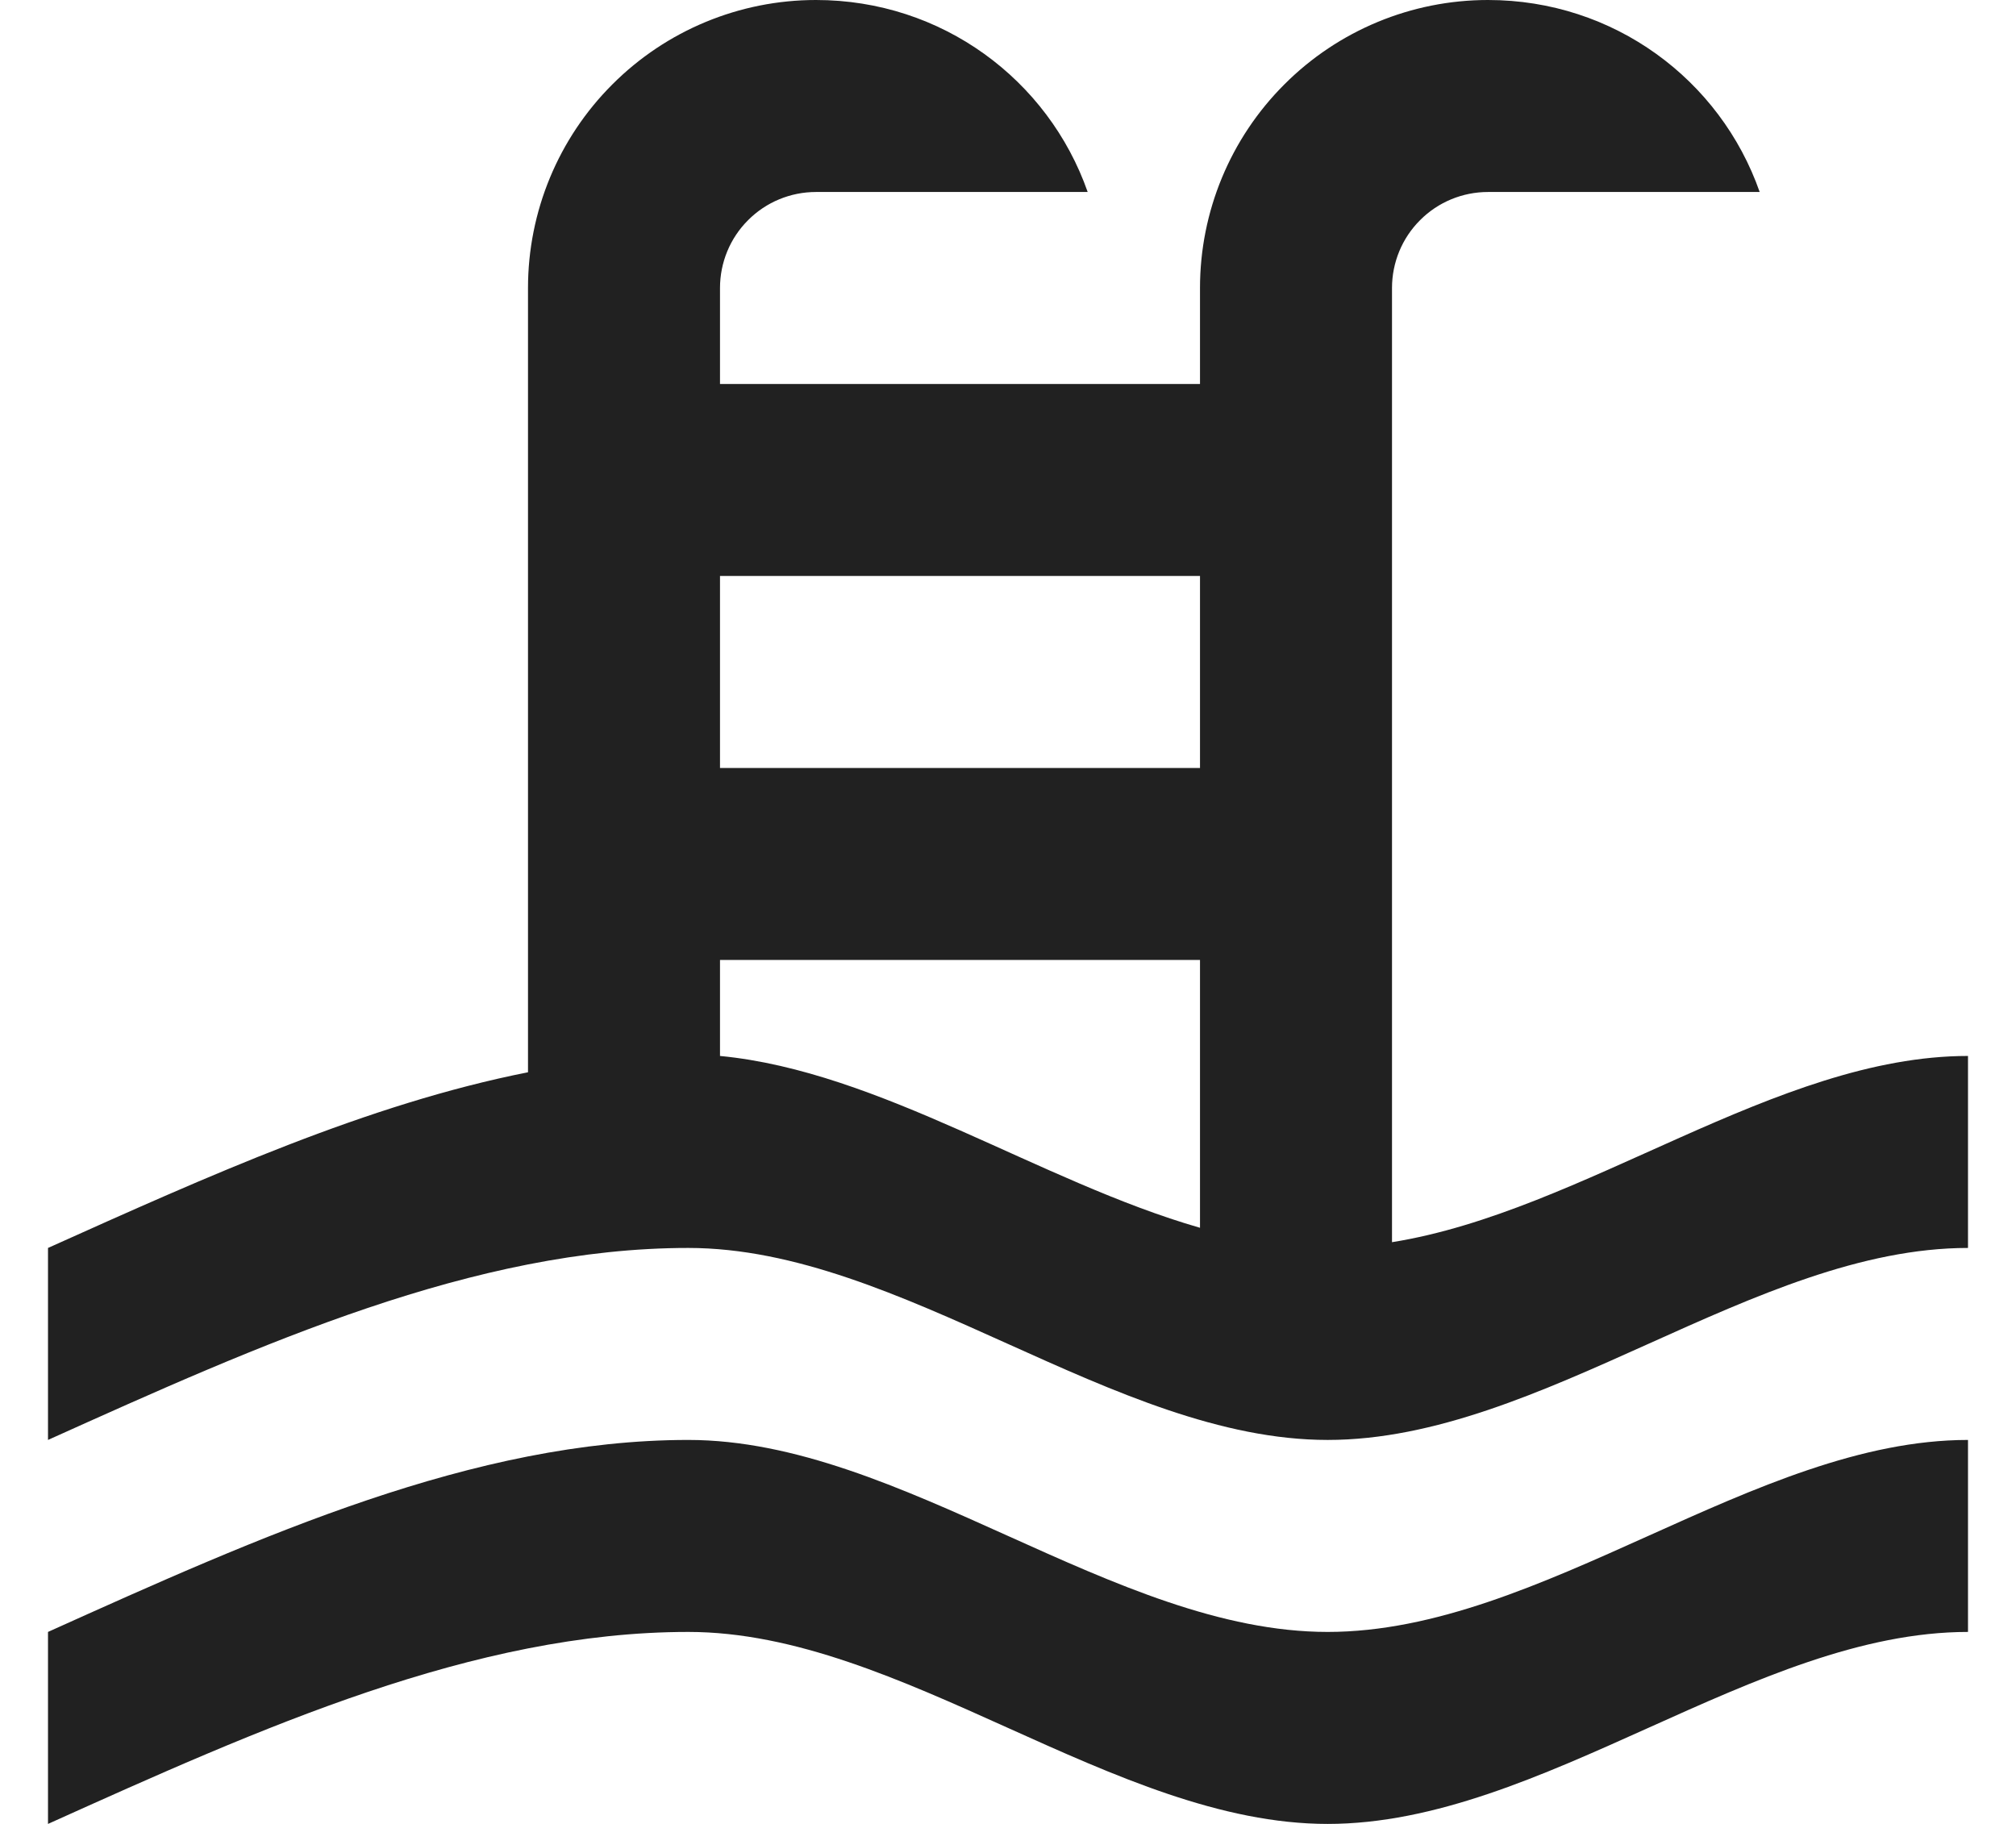 <svg width="21" height="19" viewBox="0 0 21 19" fill="none" xmlns="http://www.w3.org/2000/svg">
<path d="M0.5 13C2.17 12.25 3.83 11.5 5.5 11.17V3C5.5 2.204 5.816 1.441 6.379 0.879C6.941 0.316 7.704 0 8.5 0C9.81 0 10.92 0.83 11.33 2H8.5C8.235 2 7.98 2.105 7.793 2.293C7.605 2.48 7.5 2.735 7.5 3V4H12.5V3C12.5 2.204 12.816 1.441 13.379 0.879C13.941 0.316 14.704 0 15.5 0C16.81 0 17.92 0.83 18.33 2H15.5C15.235 2 14.98 2.105 14.793 2.293C14.605 2.48 14.5 2.735 14.5 3V12.94C16.5 12.62 18.5 11 20.5 11V13C18.28 13 16.06 15 13.83 15C11.61 15 9.39 13 7.17 13C4.94 13 2.72 14 0.5 15V13ZM12.5 6H7.5V8H12.5V6ZM12.5 10H7.5V11C9.17 11.16 10.83 12.31 12.5 12.79V10ZM0.5 17C2.72 16 4.94 15 7.17 15C9.39 15 11.61 17 13.83 17C16.06 17 18.28 15 20.5 15V17C18.28 17 16.06 19 13.83 19C11.61 19 9.39 17 7.17 17C4.94 17 2.72 18 0.5 19V17Z" fill="#212121"/>
</svg>
